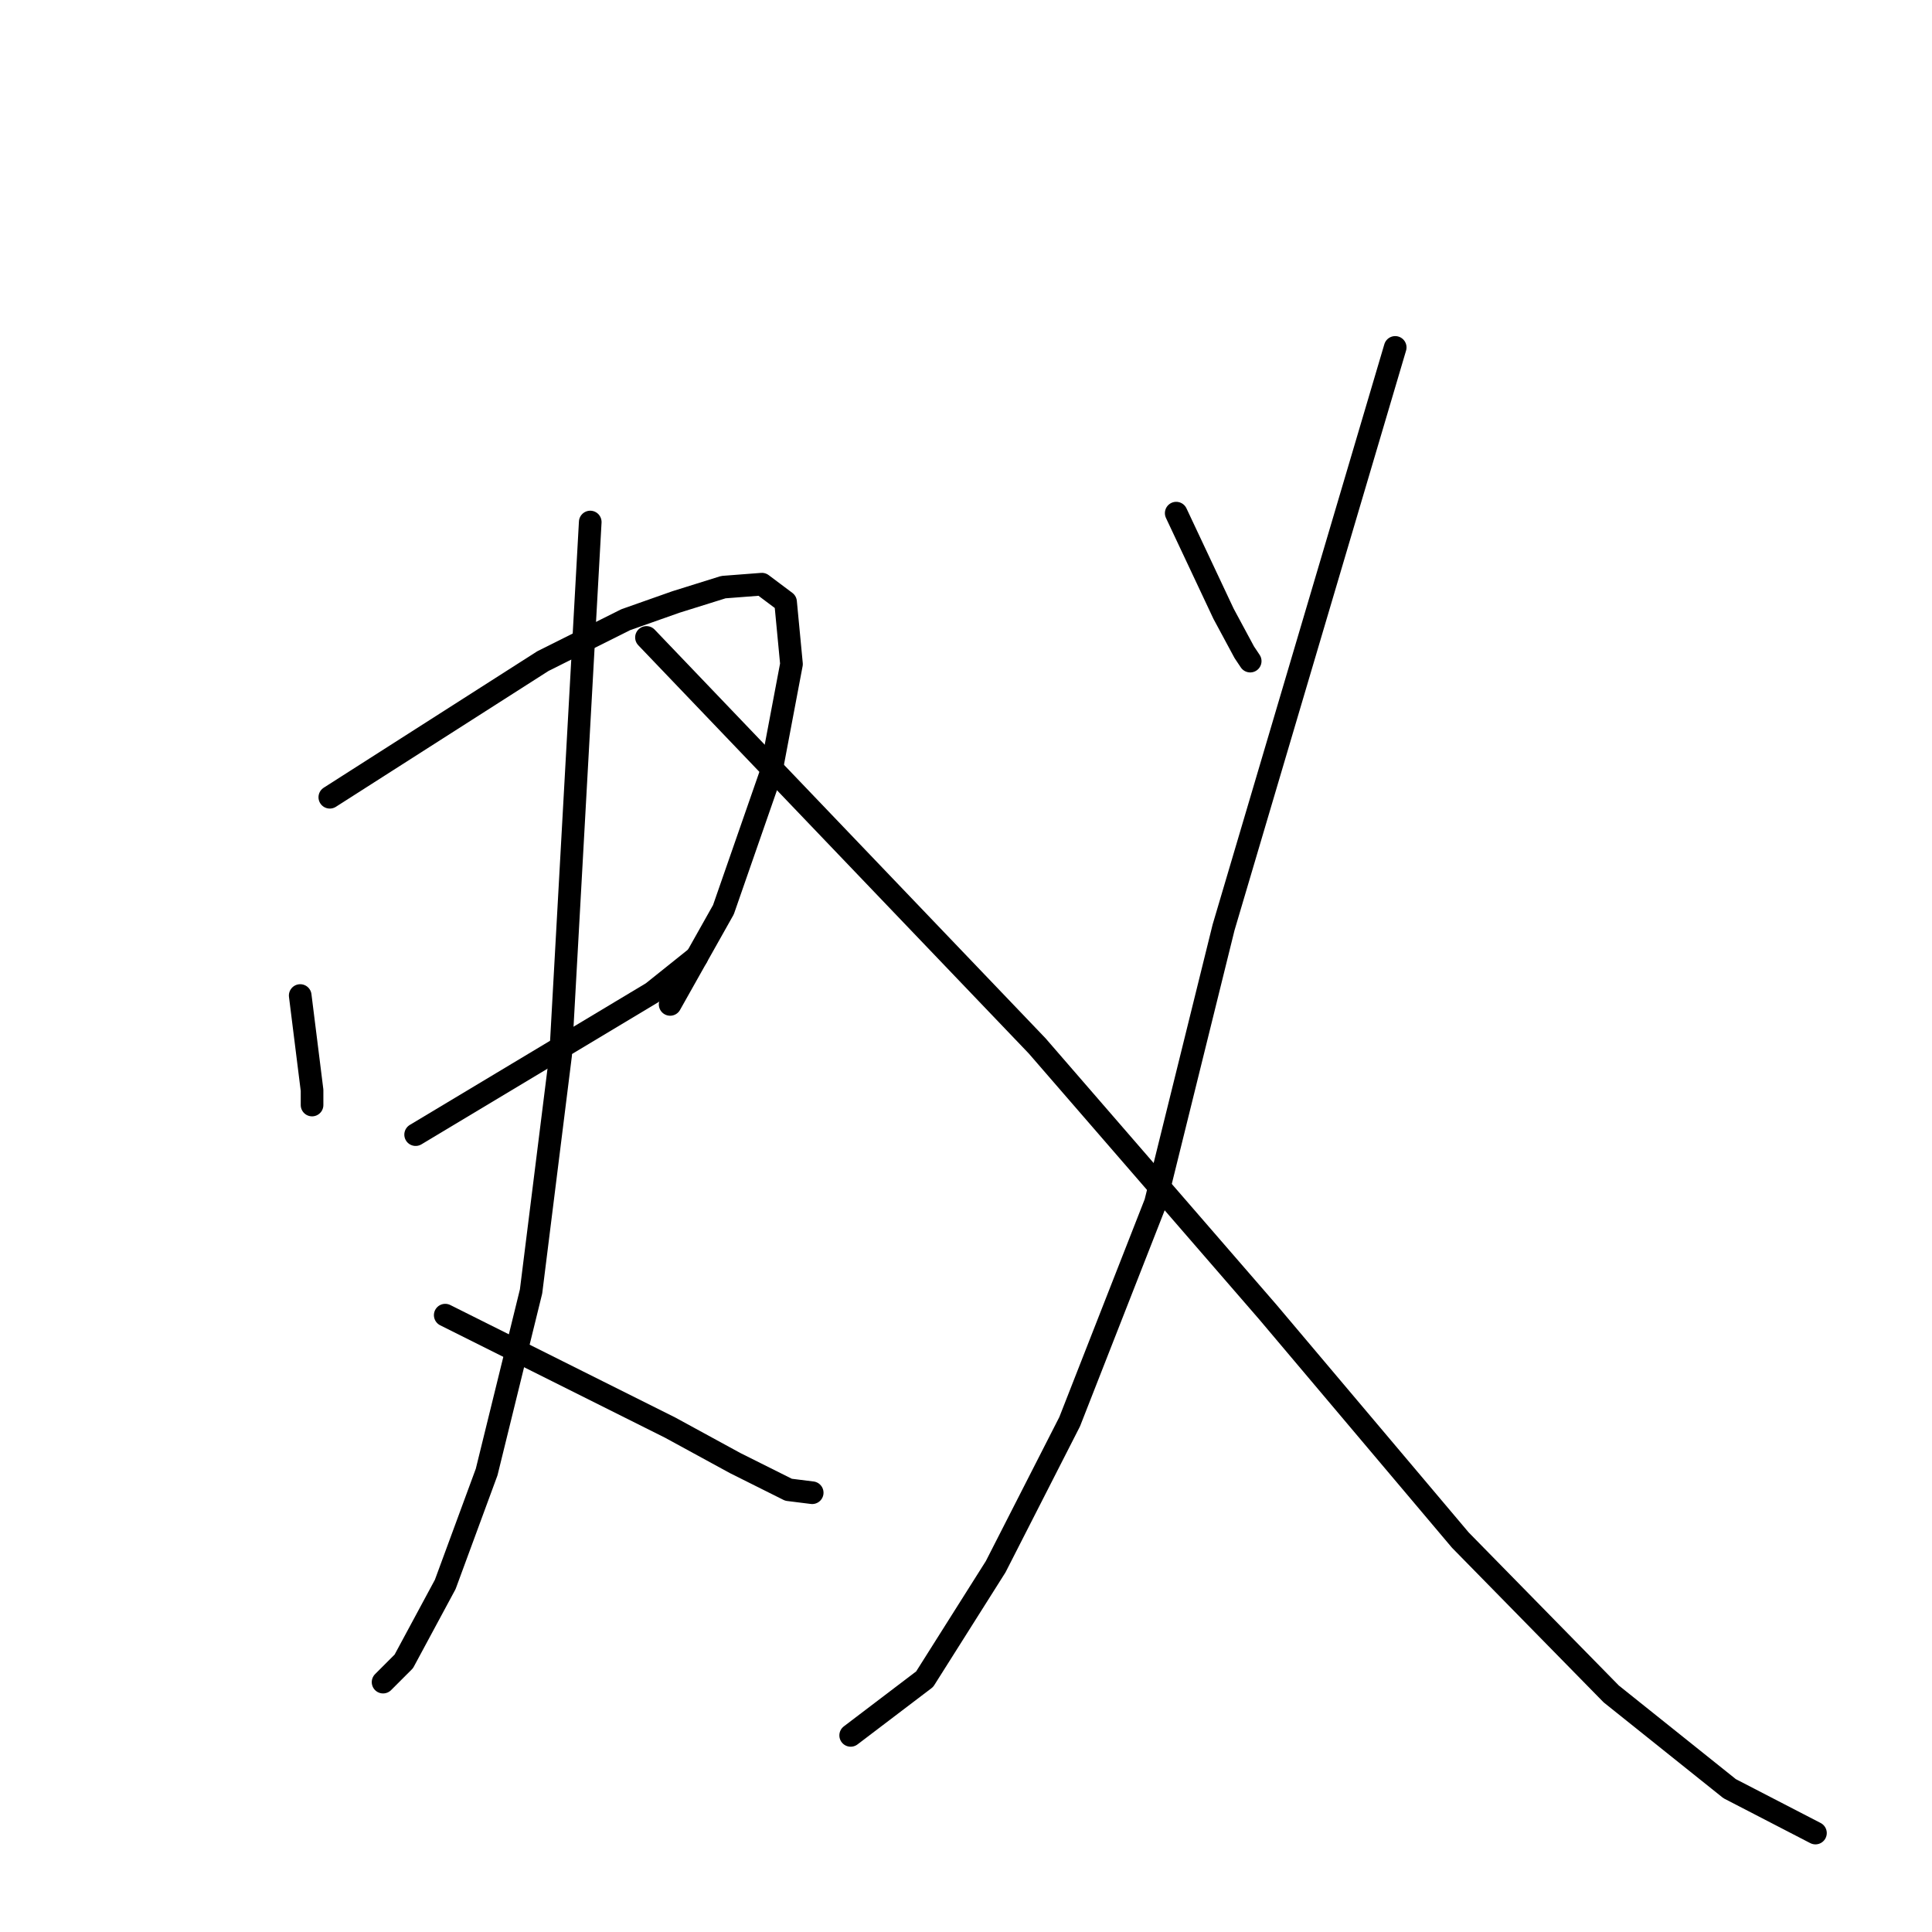 <?xml version="1.0" standalone="no"?>
    <svg width="256" height="256" xmlns="http://www.w3.org/2000/svg" version="1.1">
    <polyline stroke="black" stroke-width="3" stroke-linecap="round" fill="transparent" stroke-linejoin="round" points="39.78 131.913 40.565 138.188 41.349 144.462 41.349 146.422 41.349 146.422 " />
        <polyline stroke="black" stroke-width="3" stroke-linecap="round" fill="transparent" stroke-linejoin="round" points="43.702 105.64 57.819 96.621 71.936 87.601 82.916 82.111 89.582 79.759 95.857 77.798 100.954 77.406 104.092 79.759 104.876 87.993 102.131 102.503 95.857 120.541 88.798 133.09 88.798 133.09 " />
        <polyline stroke="black" stroke-width="3" stroke-linecap="round" fill="transparent" stroke-linejoin="round" points="55.074 150.344 70.76 140.932 86.445 131.521 92.327 126.815 92.327 126.815 " />
        <polyline stroke="black" stroke-width="3" stroke-linecap="round" fill="transparent" stroke-linejoin="round" points="78.21 69.171 76.25 104.463 74.289 139.756 70.367 171.127 64.485 195.048 58.995 209.949 53.505 220.145 50.76 222.89 50.76 222.89 " />
        <polyline stroke="black" stroke-width="3" stroke-linecap="round" fill="transparent" stroke-linejoin="round" points="58.995 174.264 73.897 181.715 88.798 189.166 97.425 193.872 104.484 197.401 107.621 197.793 107.621 197.793 " />
        <polyline stroke="black" stroke-width="3" stroke-linecap="round" fill="transparent" stroke-linejoin="round" points="155.854 67.994 158.991 74.661 162.128 81.327 164.873 86.425 165.658 87.601 165.658 87.601 " />
        <polyline stroke="black" stroke-width="3" stroke-linecap="round" fill="transparent" stroke-linejoin="round" points="184.872 46.034 173.5 84.464 162.128 122.894 153.109 159.363 141.737 188.382 131.934 207.596 122.522 222.498 112.719 229.948 112.719 229.948 " />
        <polyline stroke="black" stroke-width="3" stroke-linecap="round" fill="transparent" stroke-linejoin="round" points="85.661 84.464 111.542 111.522 137.423 138.58 168.01 173.872 193.5 204.067 213.499 224.458 229.184 237.007 240.557 242.889 240.557 242.889 " />
        </svg>